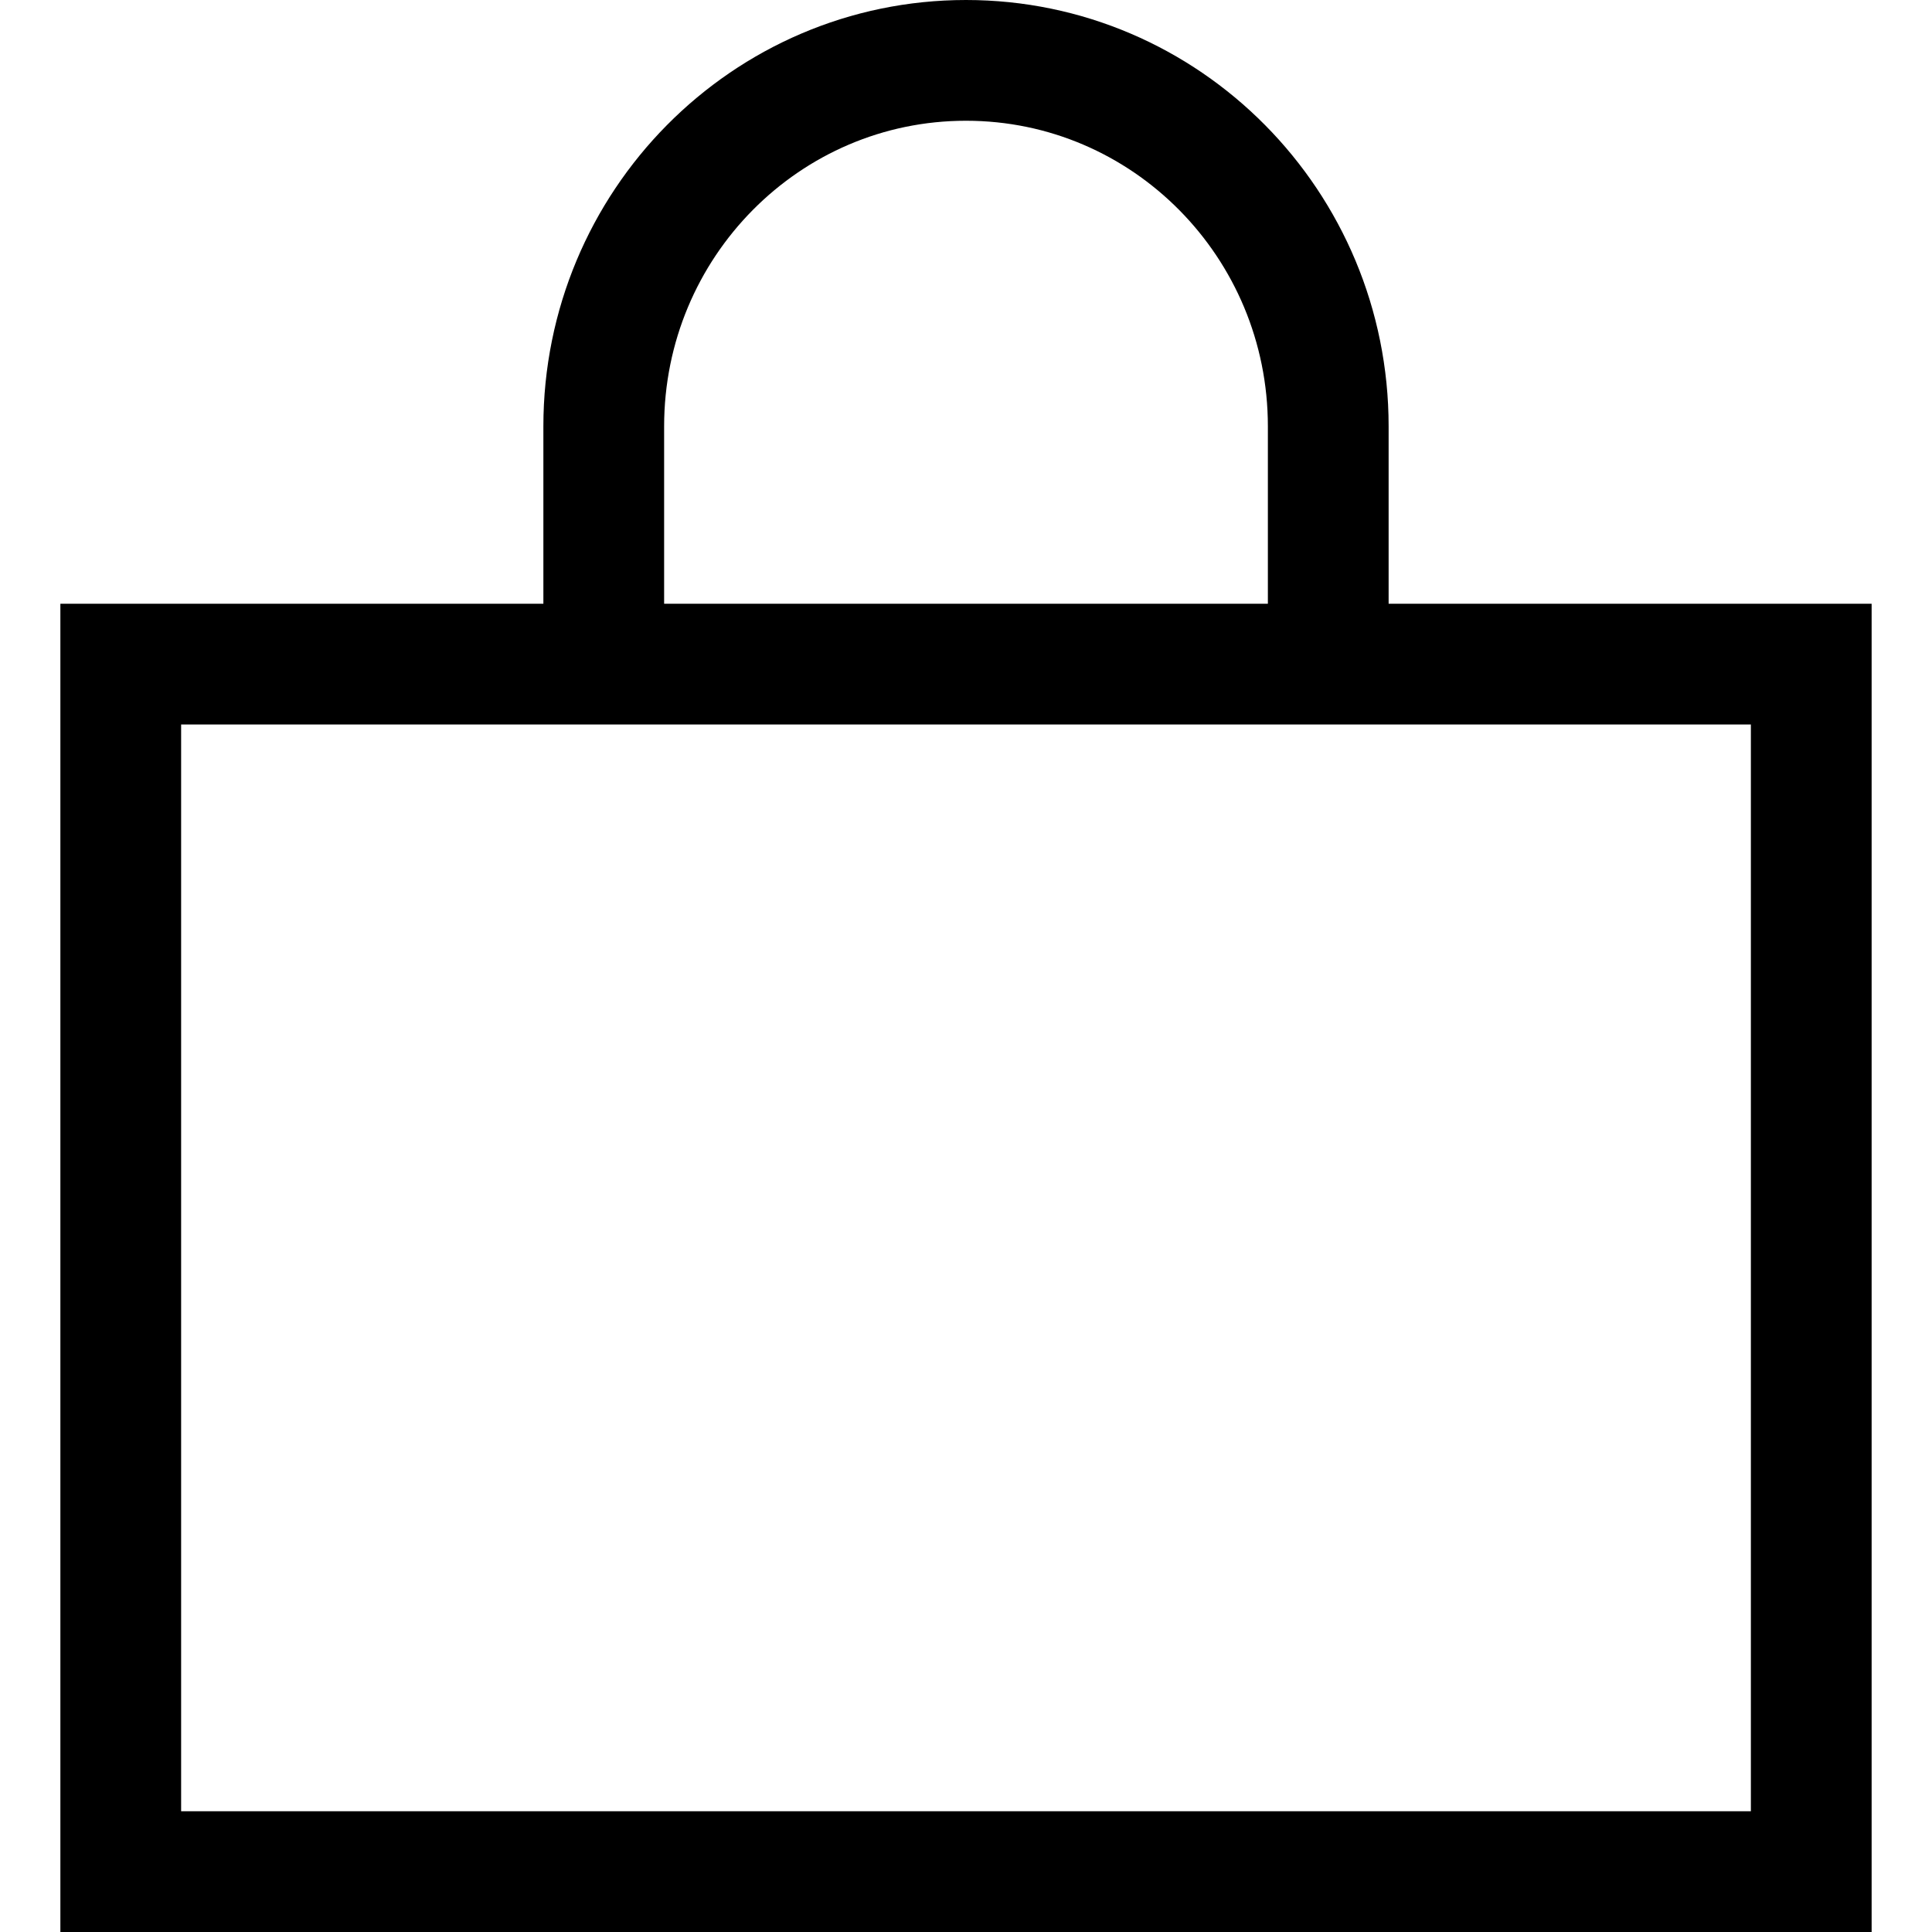 <svg xmlns="http://www.w3.org/2000/svg" width="16" height="16" fill="none" viewBox="0 0 16 16"><path stroke="#000" d="M5 5.5C5 5.088 5 4.752 5 4.491C5 4.277 5 3.957 5 3.531C5 1.857 6.343 0.5 8 0.5C9.657 0.5 11 1.857 11 3.531C11 3.925 11 4.221 11 4.418C11 4.685 11 5.03 11 5.452"/><path stroke="#000" d="M15 5.5H1V15.5H15V5.5Z"/></svg>